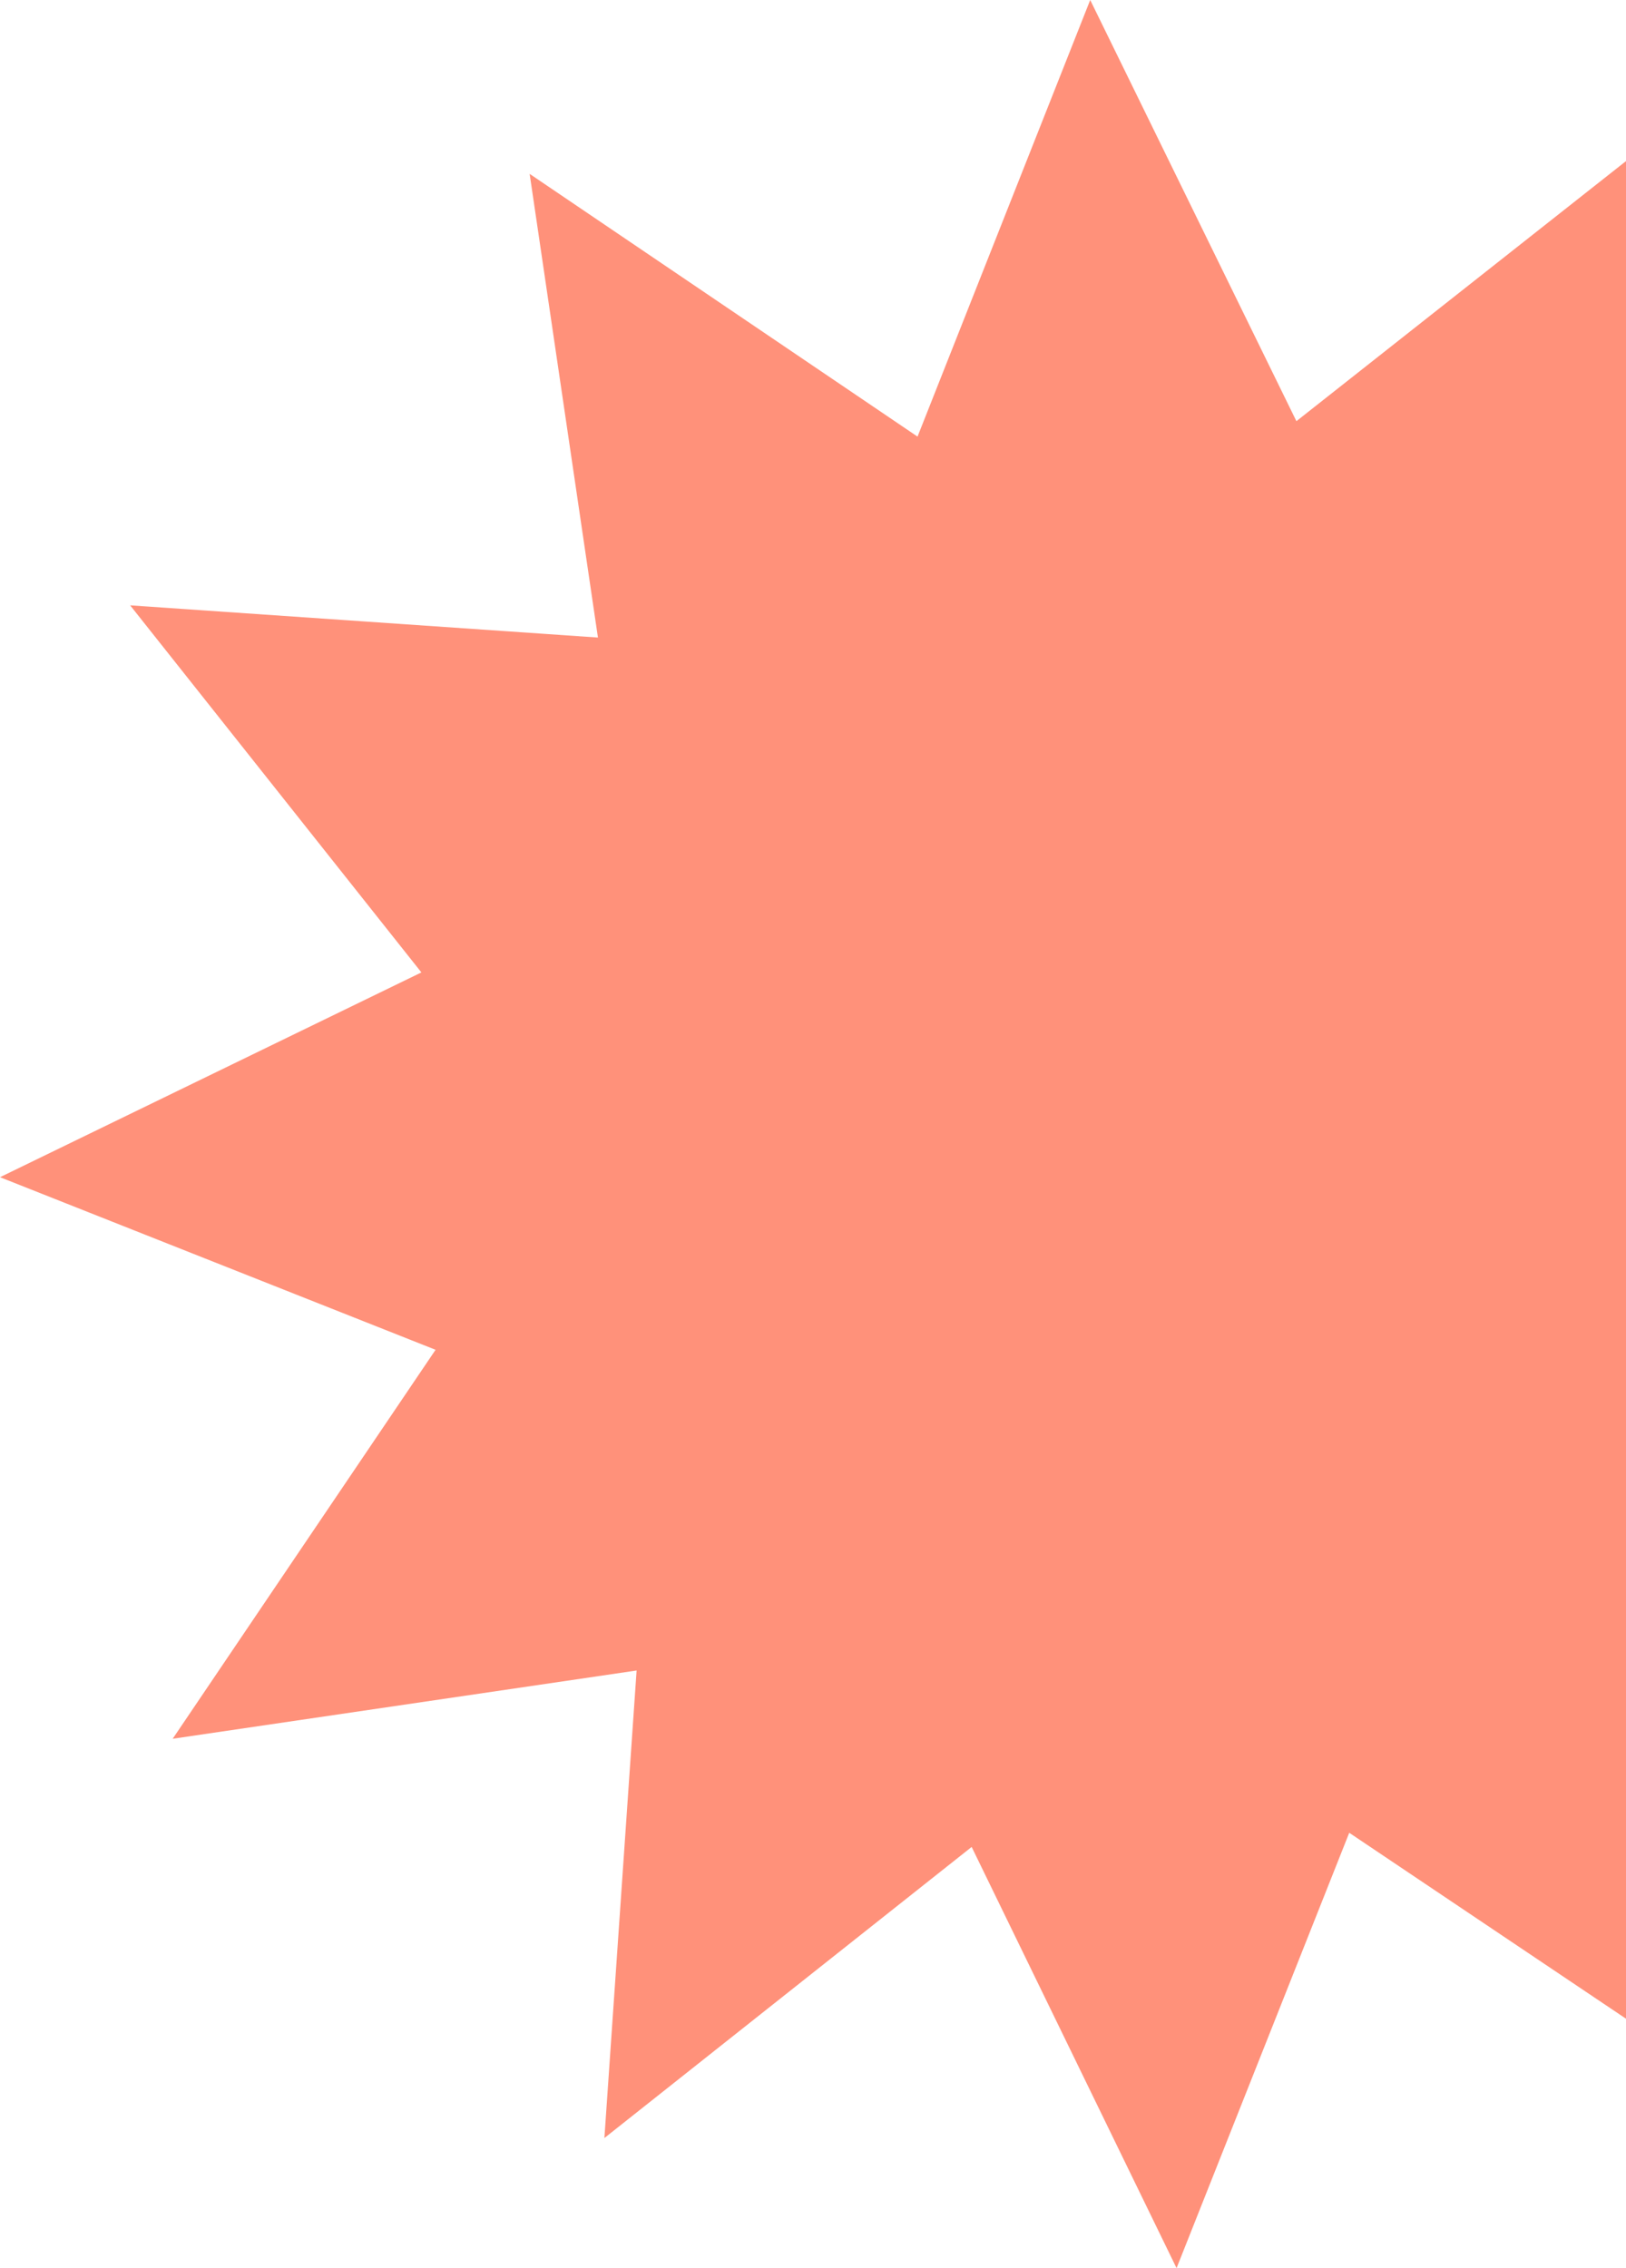 <svg width="195" height="272" viewBox="0 0 195 272" fill="none" xmlns="http://www.w3.org/2000/svg">
<path d="M221.463 155.384L272 130.826L219.764 110.128L251.136 63.482L195.5 71.823L199.518 15.755L155.473 50.508L130.745 0L110.036 52.361L63.518 20.852L71.709 76.457L15.609 72.595L50.536 116.616L0 141.174L52.236 161.872L20.709 208.518L76.346 200.332L72.482 256.4L116.527 221.492L141.1 272L161.809 219.793L208.482 251.148L200.291 195.543L256.391 199.559L221.463 155.384Z" fill="#FF917A"/>
</svg>
